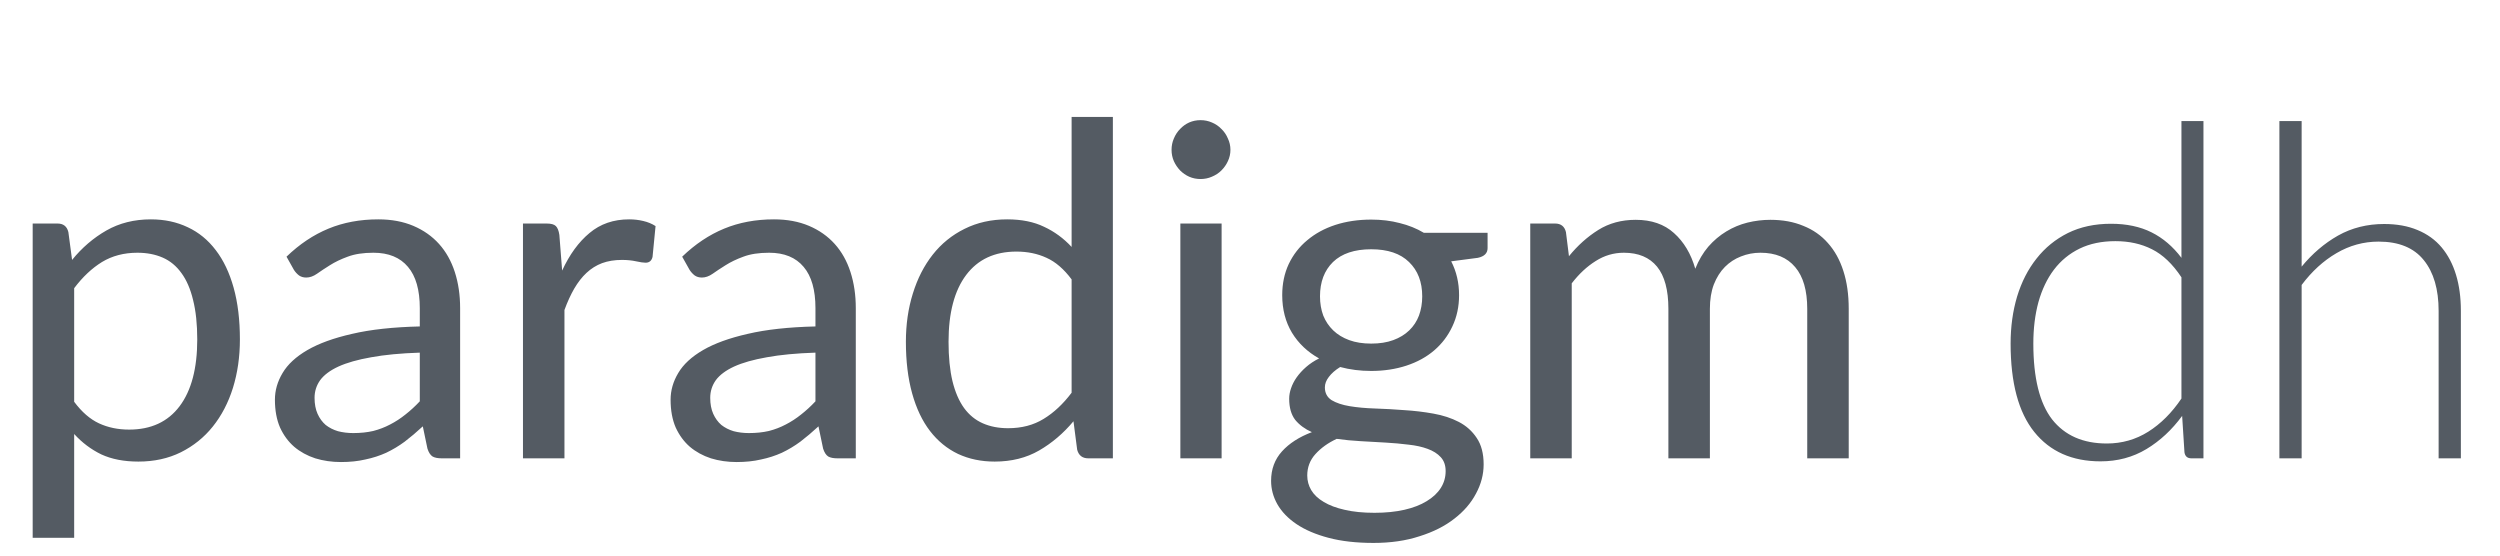 <svg width="180" height="40" viewBox="0 0 180 40" fill="none" xmlns="http://www.w3.org/2000/svg">
<path d="M5.34 28.928C5.886 29.662 6.481 30.18 7.126 30.48C7.771 30.78 8.495 30.931 9.296 30.931C10.876 30.931 12.088 30.369 12.934 29.245C13.779 28.121 14.202 26.519 14.202 24.439C14.202 23.337 14.102 22.392 13.902 21.602C13.713 20.812 13.434 20.166 13.067 19.666C12.7 19.154 12.249 18.781 11.716 18.548C11.181 18.314 10.575 18.197 9.896 18.197C8.928 18.197 8.077 18.42 7.343 18.865C6.62 19.31 5.952 19.938 5.34 20.75V28.928ZM5.19 18.714C5.902 17.835 6.726 17.129 7.66 16.595C8.595 16.061 9.663 15.794 10.864 15.794C11.843 15.794 12.728 15.983 13.518 16.361C14.308 16.729 14.981 17.279 15.537 18.014C16.093 18.737 16.522 19.638 16.822 20.717C17.123 21.796 17.273 23.037 17.273 24.439C17.273 25.685 17.106 26.847 16.772 27.927C16.438 28.995 15.954 29.924 15.32 30.714C14.697 31.492 13.93 32.11 13.017 32.566C12.116 33.011 11.098 33.234 9.963 33.234C8.928 33.234 8.038 33.061 7.293 32.716C6.559 32.36 5.908 31.871 5.34 31.248V38.724H2.353V16.094H4.139C4.562 16.094 4.823 16.3 4.923 16.712L5.19 18.714ZM30.225 25.39C28.856 25.434 27.688 25.546 26.72 25.724C25.763 25.891 24.979 26.113 24.367 26.391C23.766 26.669 23.327 26.998 23.049 27.376C22.782 27.754 22.648 28.177 22.648 28.644C22.648 29.089 22.721 29.473 22.865 29.796C23.01 30.118 23.204 30.385 23.449 30.597C23.705 30.797 24 30.947 24.334 31.047C24.679 31.136 25.046 31.181 25.435 31.181C25.958 31.181 26.436 31.131 26.87 31.031C27.304 30.919 27.71 30.764 28.089 30.563C28.478 30.363 28.845 30.124 29.19 29.846C29.546 29.568 29.891 29.251 30.225 28.895V25.39ZM20.629 18.481C21.563 17.58 22.57 16.907 23.649 16.462C24.729 16.016 25.925 15.794 27.238 15.794C28.183 15.794 29.023 15.95 29.758 16.261C30.492 16.573 31.109 17.007 31.61 17.563C32.111 18.119 32.489 18.792 32.745 19.582C33.001 20.372 33.129 21.24 33.129 22.186V33H31.81C31.521 33 31.299 32.956 31.143 32.867C30.987 32.766 30.865 32.577 30.776 32.299L30.442 30.697C29.997 31.109 29.563 31.476 29.14 31.798C28.717 32.11 28.272 32.377 27.805 32.599C27.338 32.811 26.837 32.972 26.303 33.083C25.78 33.206 25.196 33.267 24.551 33.267C23.894 33.267 23.277 33.178 22.698 33C22.12 32.811 21.613 32.533 21.18 32.166C20.757 31.798 20.417 31.337 20.162 30.78C19.917 30.213 19.794 29.545 19.794 28.778C19.794 28.11 19.978 27.471 20.345 26.858C20.712 26.235 21.308 25.685 22.131 25.206C22.954 24.728 24.028 24.338 25.352 24.038C26.676 23.727 28.3 23.549 30.225 23.504V22.186C30.225 20.873 29.941 19.883 29.374 19.215C28.806 18.536 27.977 18.197 26.887 18.197C26.153 18.197 25.535 18.292 25.035 18.481C24.545 18.659 24.117 18.865 23.75 19.098C23.394 19.321 23.082 19.527 22.815 19.716C22.559 19.894 22.303 19.983 22.047 19.983C21.847 19.983 21.675 19.933 21.53 19.833C21.385 19.721 21.263 19.588 21.163 19.432L20.629 18.481ZM40.474 19.482C41.008 18.325 41.664 17.424 42.443 16.779C43.222 16.122 44.173 15.794 45.297 15.794C45.653 15.794 45.992 15.833 46.315 15.911C46.649 15.989 46.944 16.111 47.2 16.278L46.983 18.497C46.916 18.776 46.749 18.915 46.482 18.915C46.326 18.915 46.098 18.881 45.798 18.815C45.497 18.748 45.158 18.714 44.78 18.714C44.246 18.714 43.767 18.792 43.344 18.948C42.933 19.104 42.56 19.337 42.226 19.649C41.904 19.949 41.609 20.328 41.342 20.784C41.086 21.229 40.852 21.741 40.641 22.319V33H37.654V16.094H39.356C39.679 16.094 39.901 16.155 40.023 16.278C40.146 16.4 40.229 16.612 40.274 16.912L40.474 19.482ZM58.713 25.39C57.345 25.434 56.176 25.546 55.208 25.724C54.252 25.891 53.467 26.113 52.855 26.391C52.255 26.669 51.815 26.998 51.537 27.376C51.27 27.754 51.136 28.177 51.136 28.644C51.136 29.089 51.209 29.473 51.353 29.796C51.498 30.118 51.693 30.385 51.937 30.597C52.193 30.797 52.488 30.947 52.822 31.047C53.167 31.136 53.534 31.181 53.923 31.181C54.446 31.181 54.925 31.131 55.359 31.031C55.792 30.919 56.199 30.764 56.577 30.563C56.966 30.363 57.333 30.124 57.678 29.846C58.034 29.568 58.379 29.251 58.713 28.895V25.39ZM49.117 18.481C50.052 17.58 51.059 16.907 52.138 16.462C53.217 16.016 54.413 15.794 55.726 15.794C56.671 15.794 57.511 15.95 58.246 16.261C58.98 16.573 59.597 17.007 60.098 17.563C60.599 18.119 60.977 18.792 61.233 19.582C61.489 20.372 61.617 21.24 61.617 22.186V33H60.298C60.009 33 59.787 32.956 59.631 32.867C59.475 32.766 59.353 32.577 59.264 32.299L58.93 30.697C58.485 31.109 58.051 31.476 57.628 31.798C57.206 32.11 56.76 32.377 56.293 32.599C55.826 32.811 55.325 32.972 54.791 33.083C54.268 33.206 53.684 33.267 53.039 33.267C52.382 33.267 51.765 33.178 51.186 33C50.608 32.811 50.102 32.533 49.668 32.166C49.245 31.798 48.906 31.337 48.65 30.78C48.405 30.213 48.283 29.545 48.283 28.778C48.283 28.11 48.466 27.471 48.833 26.858C49.2 26.235 49.796 25.685 50.619 25.206C51.442 24.728 52.516 24.338 53.84 24.038C55.164 23.727 56.788 23.549 58.713 23.504V22.186C58.713 20.873 58.429 19.883 57.862 19.215C57.294 18.536 56.466 18.197 55.375 18.197C54.641 18.197 54.023 18.292 53.523 18.481C53.033 18.659 52.605 18.865 52.238 19.098C51.882 19.321 51.57 19.527 51.303 19.716C51.047 19.894 50.791 19.983 50.536 19.983C50.335 19.983 50.163 19.933 50.018 19.833C49.874 19.721 49.751 19.588 49.651 19.432L49.117 18.481ZM77.156 20.116C76.6 19.371 75.999 18.854 75.354 18.564C74.709 18.264 73.986 18.114 73.184 18.114C71.616 18.114 70.409 18.675 69.563 19.799C68.718 20.923 68.295 22.525 68.295 24.606C68.295 25.707 68.389 26.653 68.578 27.443C68.768 28.221 69.046 28.867 69.413 29.378C69.78 29.879 70.231 30.246 70.765 30.48C71.299 30.714 71.905 30.831 72.584 30.831C73.563 30.831 74.414 30.608 75.137 30.163C75.871 29.718 76.544 29.089 77.156 28.277V20.116ZM80.127 8.418V33H78.358C77.935 33 77.668 32.794 77.557 32.383L77.29 30.33C76.567 31.198 75.743 31.898 74.82 32.433C73.897 32.967 72.829 33.234 71.616 33.234C70.648 33.234 69.769 33.05 68.979 32.683C68.189 32.305 67.516 31.754 66.96 31.031C66.403 30.308 65.975 29.406 65.675 28.327C65.374 27.248 65.224 26.007 65.224 24.606C65.224 23.36 65.391 22.202 65.725 21.134C66.058 20.055 66.537 19.12 67.16 18.331C67.783 17.541 68.545 16.923 69.446 16.478C70.359 16.022 71.382 15.794 72.517 15.794C73.552 15.794 74.436 15.972 75.171 16.328C75.916 16.673 76.578 17.157 77.156 17.78V8.418H80.127ZM87.956 16.094V33H84.986V16.094H87.956ZM88.591 10.787C88.591 11.077 88.529 11.349 88.407 11.605C88.296 11.85 88.14 12.072 87.94 12.273C87.751 12.462 87.522 12.612 87.255 12.723C87 12.835 86.727 12.89 86.438 12.89C86.148 12.89 85.876 12.835 85.62 12.723C85.375 12.612 85.158 12.462 84.969 12.273C84.78 12.072 84.63 11.85 84.519 11.605C84.407 11.349 84.352 11.077 84.352 10.787C84.352 10.498 84.407 10.225 84.519 9.97C84.63 9.703 84.78 9.474 84.969 9.285C85.158 9.085 85.375 8.929 85.62 8.818C85.876 8.707 86.148 8.651 86.438 8.651C86.727 8.651 87 8.707 87.255 8.818C87.522 8.929 87.751 9.085 87.94 9.285C88.14 9.474 88.296 9.703 88.407 9.97C88.529 10.225 88.591 10.498 88.591 10.787ZM98.728 24.739C99.329 24.739 99.858 24.656 100.314 24.489C100.77 24.322 101.154 24.088 101.465 23.788C101.777 23.487 102.011 23.131 102.166 22.72C102.322 22.297 102.4 21.835 102.4 21.335C102.4 20.3 102.083 19.477 101.449 18.865C100.826 18.253 99.919 17.947 98.728 17.947C97.527 17.947 96.609 18.253 95.975 18.865C95.352 19.477 95.04 20.3 95.04 21.335C95.04 21.835 95.118 22.297 95.274 22.72C95.441 23.131 95.68 23.487 95.992 23.788C96.303 24.088 96.687 24.322 97.143 24.489C97.599 24.656 98.128 24.739 98.728 24.739ZM104.086 33.918C104.086 33.506 103.969 33.172 103.735 32.917C103.501 32.661 103.184 32.46 102.784 32.316C102.394 32.171 101.938 32.071 101.415 32.015C100.892 31.949 100.336 31.898 99.746 31.865C99.168 31.832 98.578 31.798 97.977 31.765C97.377 31.732 96.798 31.676 96.242 31.598C95.619 31.887 95.107 32.255 94.706 32.7C94.317 33.133 94.122 33.645 94.122 34.235C94.122 34.613 94.217 34.964 94.406 35.286C94.606 35.62 94.907 35.904 95.307 36.138C95.708 36.382 96.208 36.571 96.809 36.705C97.421 36.849 98.139 36.922 98.962 36.922C99.763 36.922 100.481 36.849 101.115 36.705C101.749 36.56 102.283 36.354 102.717 36.087C103.162 35.82 103.501 35.503 103.735 35.136C103.969 34.769 104.086 34.363 104.086 33.918ZM107.106 16.762V17.863C107.106 18.23 106.873 18.464 106.405 18.564L104.486 18.815C104.864 19.549 105.053 20.361 105.053 21.251C105.053 22.074 104.892 22.825 104.569 23.504C104.258 24.172 103.824 24.745 103.268 25.223C102.711 25.701 102.044 26.069 101.265 26.325C100.486 26.58 99.641 26.708 98.728 26.708C97.939 26.708 97.193 26.614 96.492 26.425C96.136 26.647 95.864 26.886 95.674 27.142C95.485 27.387 95.391 27.637 95.391 27.893C95.391 28.294 95.552 28.6 95.875 28.811C96.208 29.011 96.642 29.156 97.176 29.245C97.71 29.334 98.317 29.39 98.996 29.412C99.685 29.434 100.386 29.473 101.098 29.529C101.821 29.573 102.522 29.657 103.201 29.779C103.891 29.901 104.503 30.102 105.037 30.38C105.571 30.658 105.999 31.042 106.322 31.531C106.656 32.021 106.822 32.655 106.822 33.434C106.822 34.157 106.639 34.858 106.272 35.537C105.916 36.215 105.398 36.816 104.72 37.339C104.041 37.873 103.207 38.296 102.216 38.607C101.237 38.93 100.13 39.091 98.895 39.091C97.66 39.091 96.581 38.969 95.658 38.724C94.734 38.48 93.967 38.151 93.355 37.74C92.743 37.328 92.281 36.849 91.969 36.304C91.669 35.77 91.519 35.209 91.519 34.619C91.519 33.784 91.78 33.078 92.303 32.499C92.826 31.921 93.544 31.459 94.456 31.114C93.956 30.892 93.555 30.597 93.254 30.23C92.965 29.851 92.821 29.345 92.821 28.711C92.821 28.466 92.865 28.216 92.954 27.96C93.043 27.693 93.177 27.431 93.355 27.176C93.544 26.909 93.772 26.658 94.039 26.425C94.306 26.191 94.617 25.985 94.974 25.807C94.139 25.34 93.488 24.722 93.021 23.955C92.554 23.176 92.32 22.275 92.32 21.251C92.32 20.428 92.476 19.682 92.787 19.015C93.11 18.336 93.555 17.763 94.122 17.296C94.69 16.817 95.363 16.45 96.142 16.194C96.932 15.939 97.794 15.811 98.728 15.811C99.463 15.811 100.147 15.894 100.781 16.061C101.415 16.217 101.994 16.45 102.517 16.762H107.106ZM110.178 33V16.094H111.964C112.386 16.094 112.648 16.3 112.748 16.712L112.965 18.447C113.588 17.68 114.289 17.051 115.068 16.562C115.847 16.072 116.748 15.827 117.771 15.827C118.906 15.827 119.824 16.144 120.525 16.779C121.237 17.413 121.749 18.269 122.06 19.349C122.305 18.737 122.617 18.208 122.995 17.763C123.384 17.318 123.818 16.951 124.297 16.662C124.775 16.372 125.281 16.161 125.815 16.028C126.36 15.894 126.911 15.827 127.467 15.827C128.358 15.827 129.147 15.972 129.837 16.261C130.538 16.539 131.128 16.951 131.606 17.496C132.096 18.041 132.469 18.714 132.724 19.515C132.98 20.305 133.108 21.212 133.108 22.236V33H130.121V22.236C130.121 20.912 129.832 19.91 129.253 19.232C128.675 18.542 127.84 18.197 126.75 18.197C126.26 18.197 125.793 18.286 125.348 18.464C124.914 18.631 124.53 18.881 124.196 19.215C123.863 19.549 123.596 19.972 123.395 20.483C123.206 20.984 123.112 21.568 123.112 22.236V33H120.124V22.236C120.124 20.878 119.852 19.866 119.307 19.198C118.762 18.531 117.966 18.197 116.92 18.197C116.186 18.197 115.507 18.397 114.884 18.798C114.261 19.187 113.688 19.721 113.165 20.4V33H110.178ZM157.064 19.966C156.429 19.009 155.723 18.336 154.944 17.947C154.176 17.557 153.298 17.363 152.307 17.363C151.328 17.363 150.472 17.541 149.737 17.897C149.003 18.253 148.385 18.759 147.885 19.415C147.395 20.061 147.023 20.84 146.767 21.752C146.522 22.653 146.4 23.649 146.4 24.739C146.4 27.209 146.85 29.028 147.751 30.196C148.664 31.353 149.976 31.932 151.69 31.932C152.78 31.932 153.776 31.648 154.677 31.081C155.578 30.513 156.374 29.718 157.064 28.694V19.966ZM158.649 8.718V33H157.781C157.492 33 157.325 32.855 157.281 32.566L157.114 29.946C156.379 30.947 155.523 31.743 154.544 32.333C153.565 32.922 152.463 33.217 151.239 33.217C149.192 33.217 147.601 32.511 146.466 31.098C145.331 29.684 144.764 27.565 144.764 24.739C144.764 23.526 144.92 22.397 145.231 21.351C145.554 20.294 146.021 19.382 146.633 18.614C147.245 17.835 147.996 17.224 148.886 16.779C149.787 16.334 150.822 16.111 151.99 16.111C153.114 16.111 154.087 16.317 154.911 16.729C155.734 17.14 156.452 17.752 157.064 18.564V8.718H158.649ZM165.718 19.198C166.485 18.264 167.359 17.518 168.338 16.962C169.328 16.406 170.435 16.128 171.659 16.128C172.571 16.128 173.372 16.272 174.062 16.562C174.763 16.851 175.342 17.268 175.798 17.813C176.254 18.358 176.599 19.015 176.832 19.782C177.066 20.55 177.183 21.418 177.183 22.386V33H175.581V22.386C175.581 20.828 175.225 19.61 174.513 18.731C173.801 17.841 172.716 17.396 171.258 17.396C170.179 17.396 169.167 17.674 168.221 18.23C167.287 18.776 166.452 19.538 165.718 20.517V33H164.116V8.718H165.718V19.198Z" fill="#545B63"/>
</svg>
